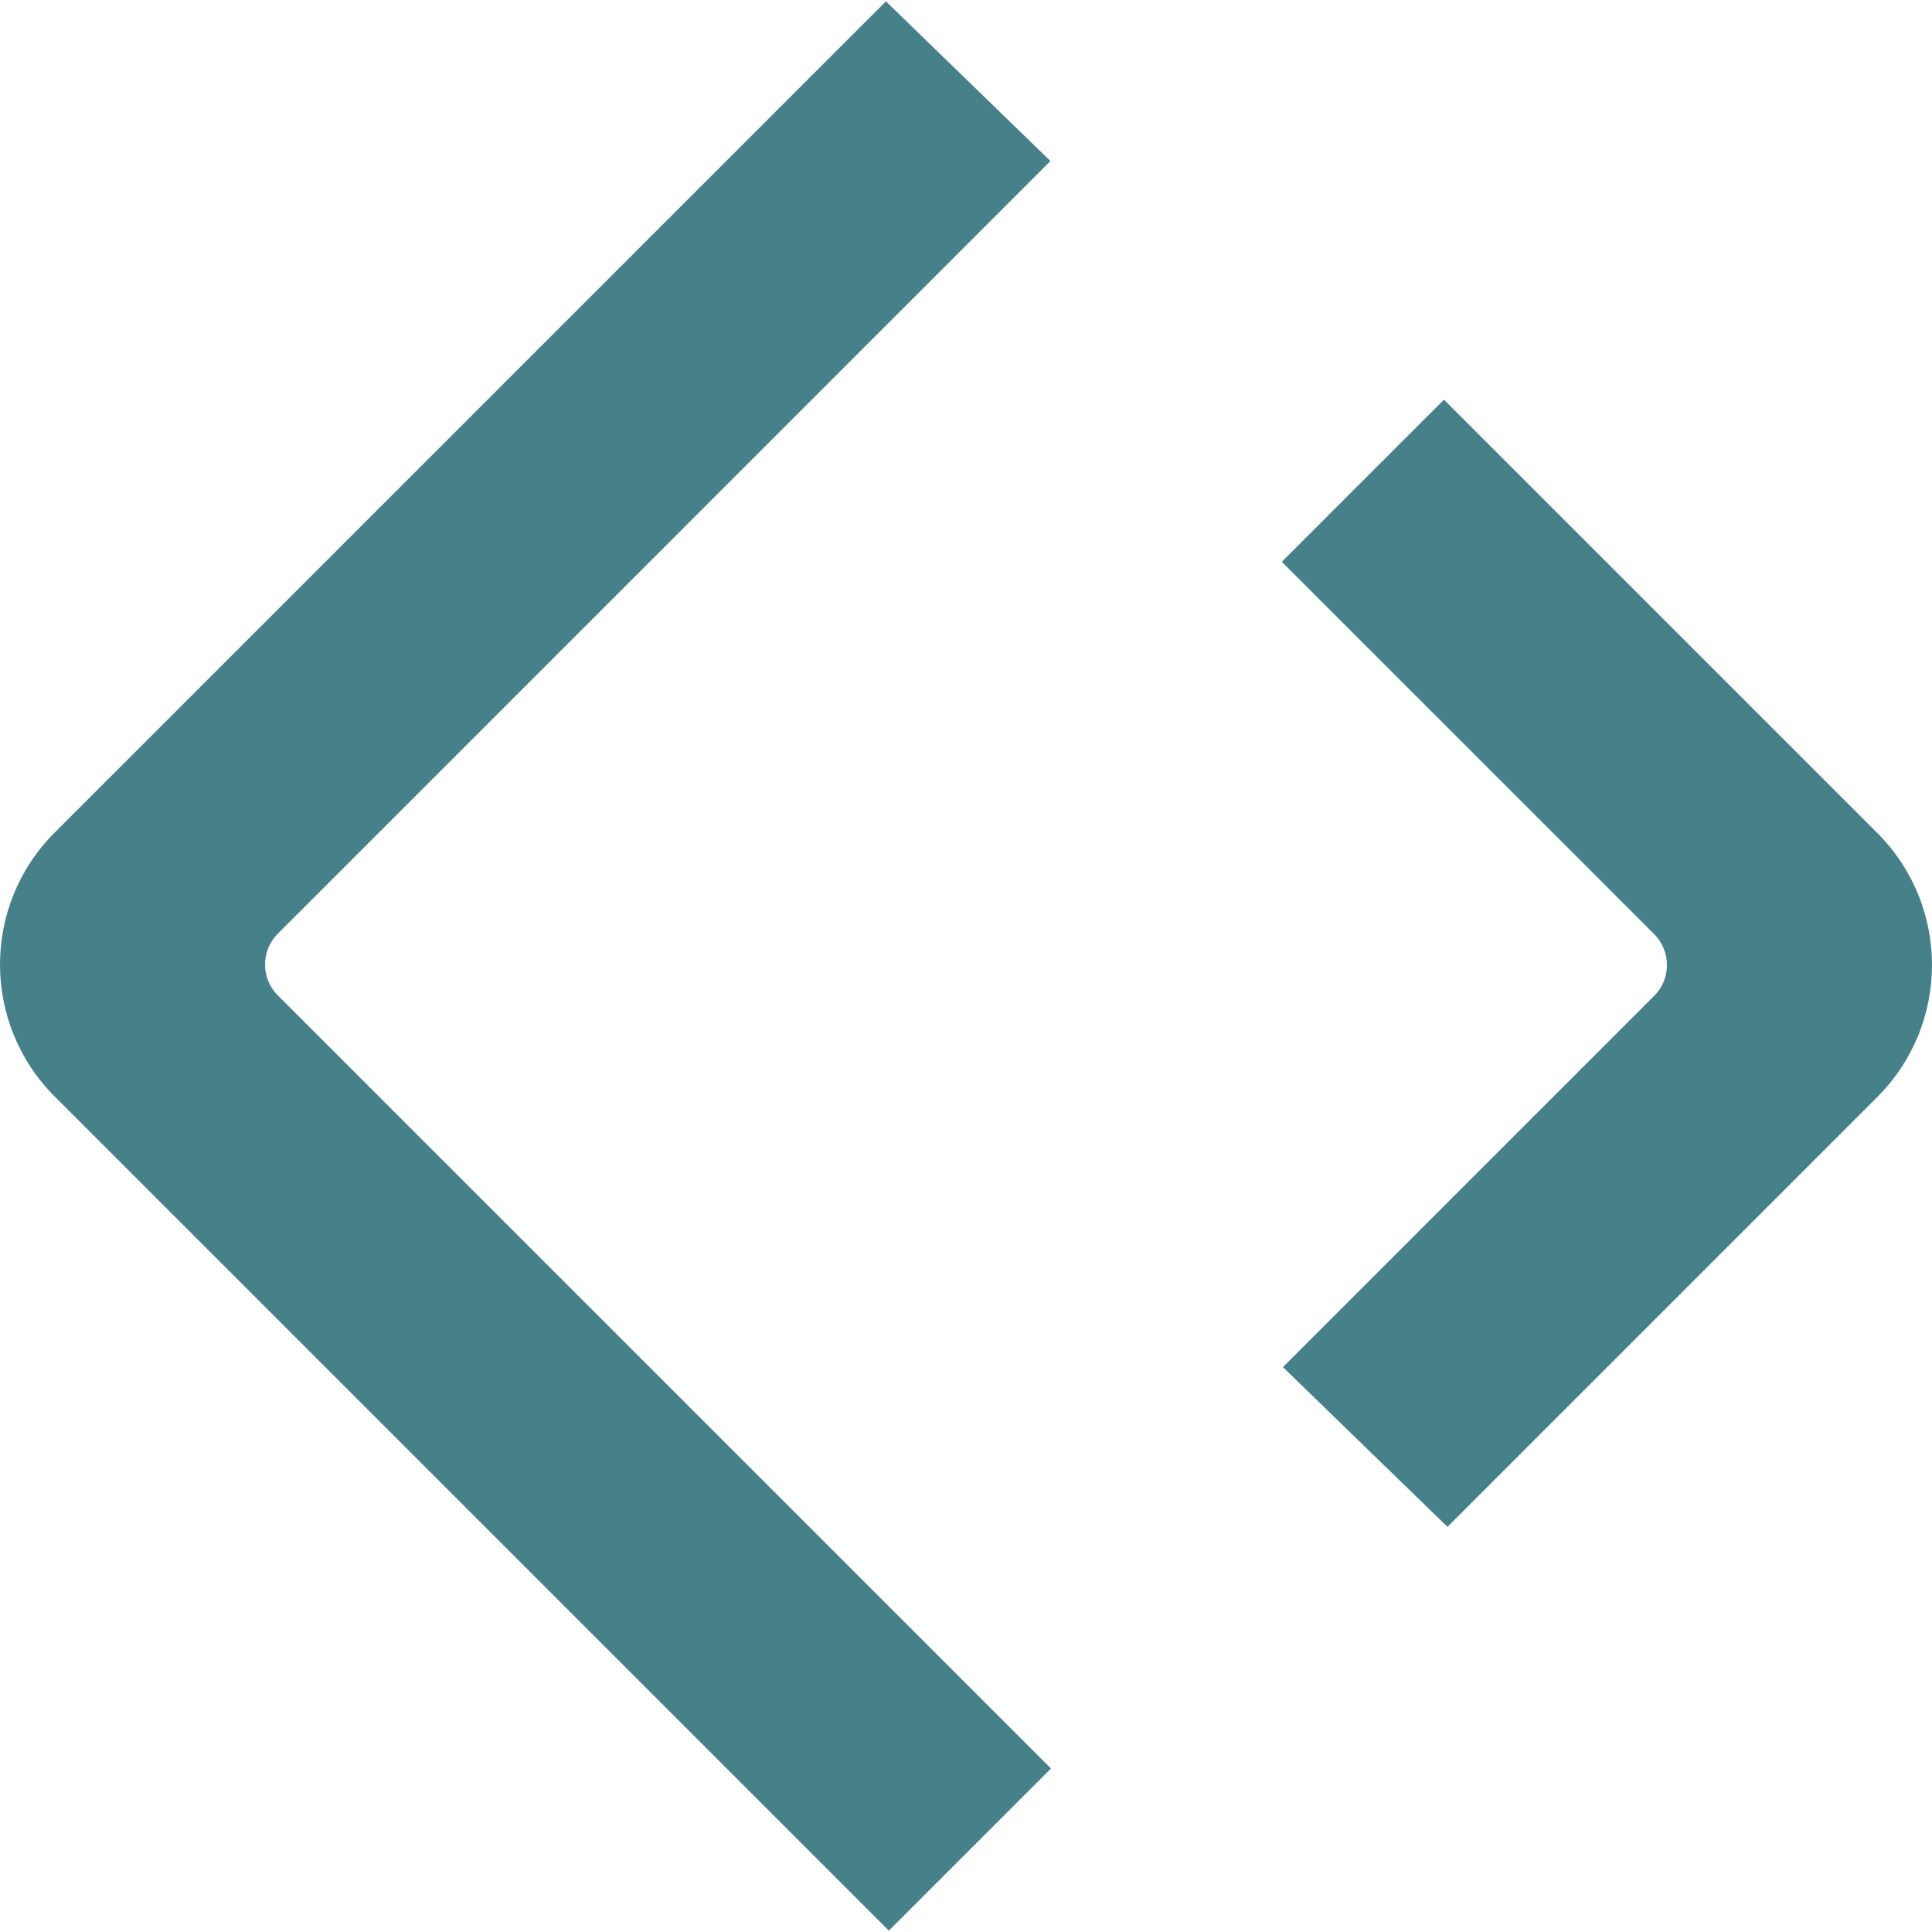 <svg width="52" height="52" viewBox="0 0 52 52" fill="none" xmlns="http://www.w3.org/2000/svg">
<path fill-rule="evenodd" clip-rule="evenodd" d="M7.477 25.131L28.273 4.334L23.844 0.036L1.471 22.409C-0.49 24.37 -0.49 27.55 1.471 29.512L23.923 51.964L28.287 47.6L7.477 26.791C7.019 26.332 7.019 25.589 7.477 25.131V25.131ZM44.523 26.803L34.53 36.796L38.959 41.095L50.529 29.525C52.49 27.563 52.49 24.383 50.529 22.422L38.864 10.757L34.5 15.121L44.523 25.143C44.981 25.602 44.981 26.345 44.523 26.803L44.523 26.803Z" fill="#468189"/>
</svg>
